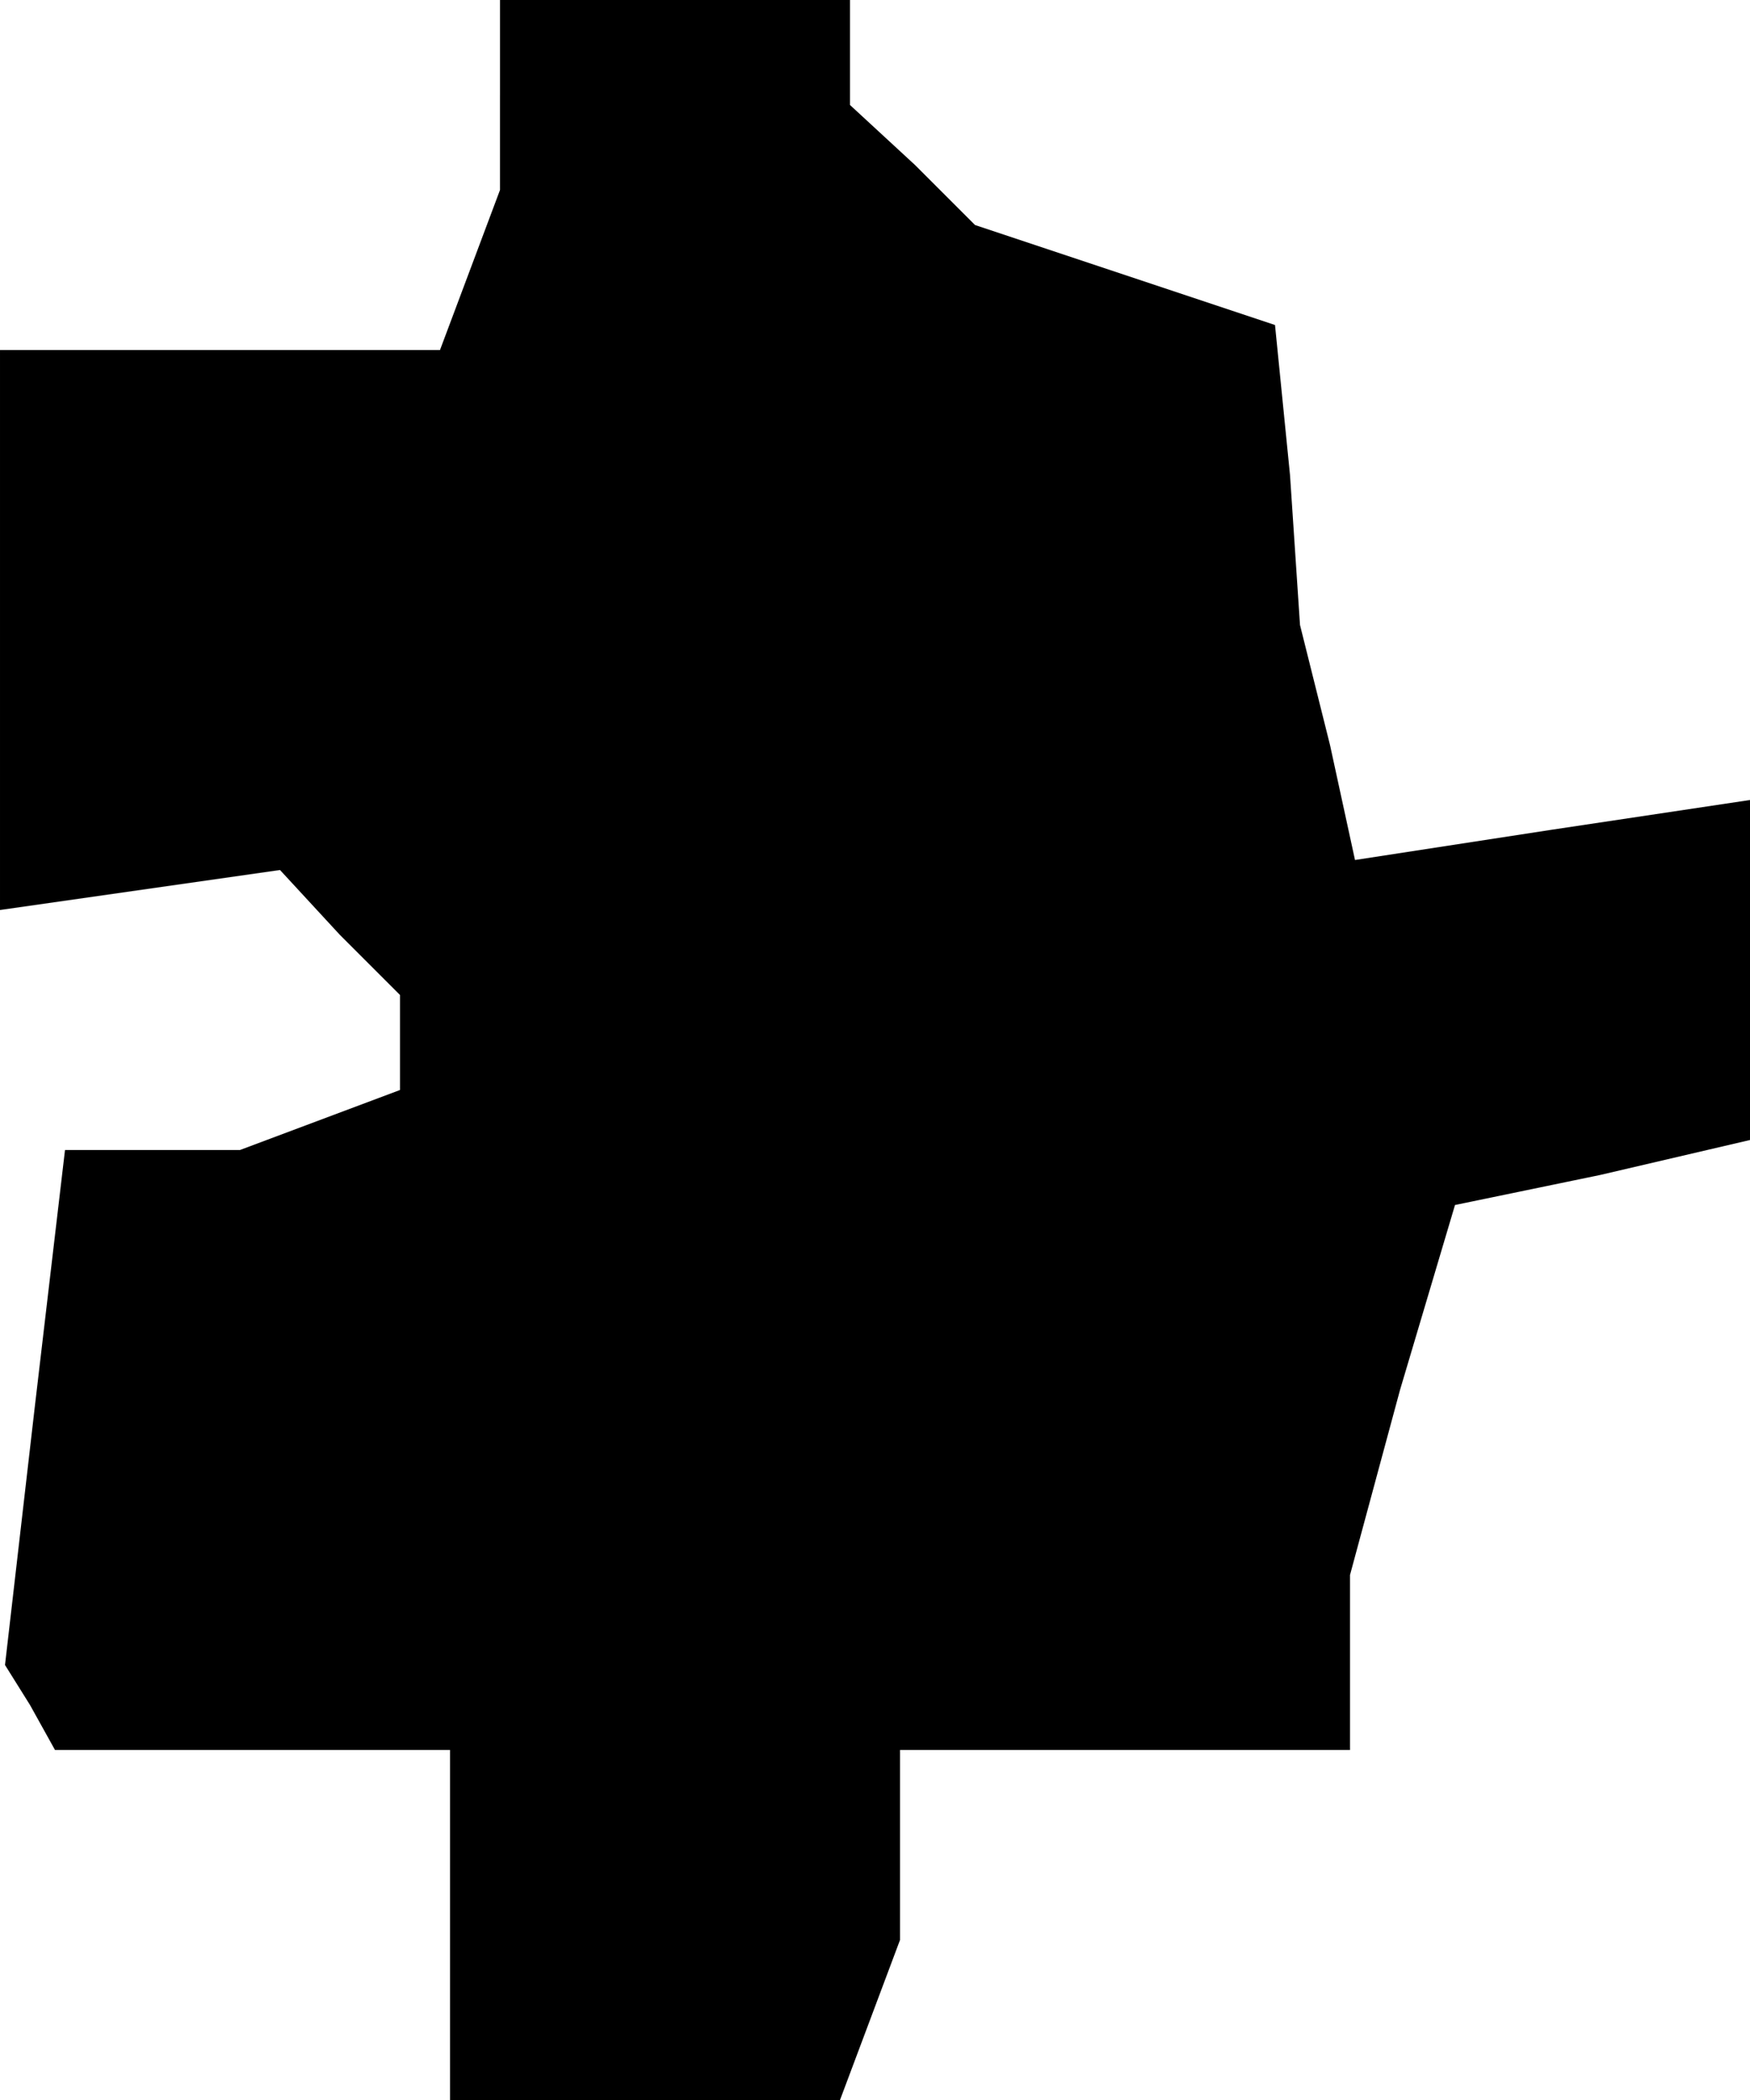 <?xml version="1.0" standalone="no"?>
<!DOCTYPE svg PUBLIC "-//W3C//DTD SVG 20010904//EN"
 "http://www.w3.org/TR/2001/REC-SVG-20010904/DTD/svg10.dtd">
<svg version="1.0" xmlns="http://www.w3.org/2000/svg"
 width="35pt" height="42pt" viewBox="0 0 35 42"
 preserveAspectRatio="xMidYMid meet">
<g transform="translate(0,42) scale(0.1,-0.1)"
fill="#000000" stroke="none">
<path d="M100 401 l0 -19 -6 -16 -6 -16 -44 0 -44 0 0 -56 0 -56 28 4 28 4 12
-13 12 -12 0 -10 0 -9 -16 -6 -16 -6 -17 0 -18 0 -6 -51 -6 -52 5 -8 5 -9 40
0 39 0 0 -35 0 -35 39 0 39 0 6 16 6 16 0 19 0 19 45 0 45 0 0 18 0 17 10 37
11 37 29 6 30 7 0 34 0 34 -40 -6 -39 -6 -5 23 -6 24 -2 30 -3 30 -30 10 -30
10 -12 12 -13 12 0 10 0 11 -35 0 -35 0 0 -19z"/>
</g>
</svg>
